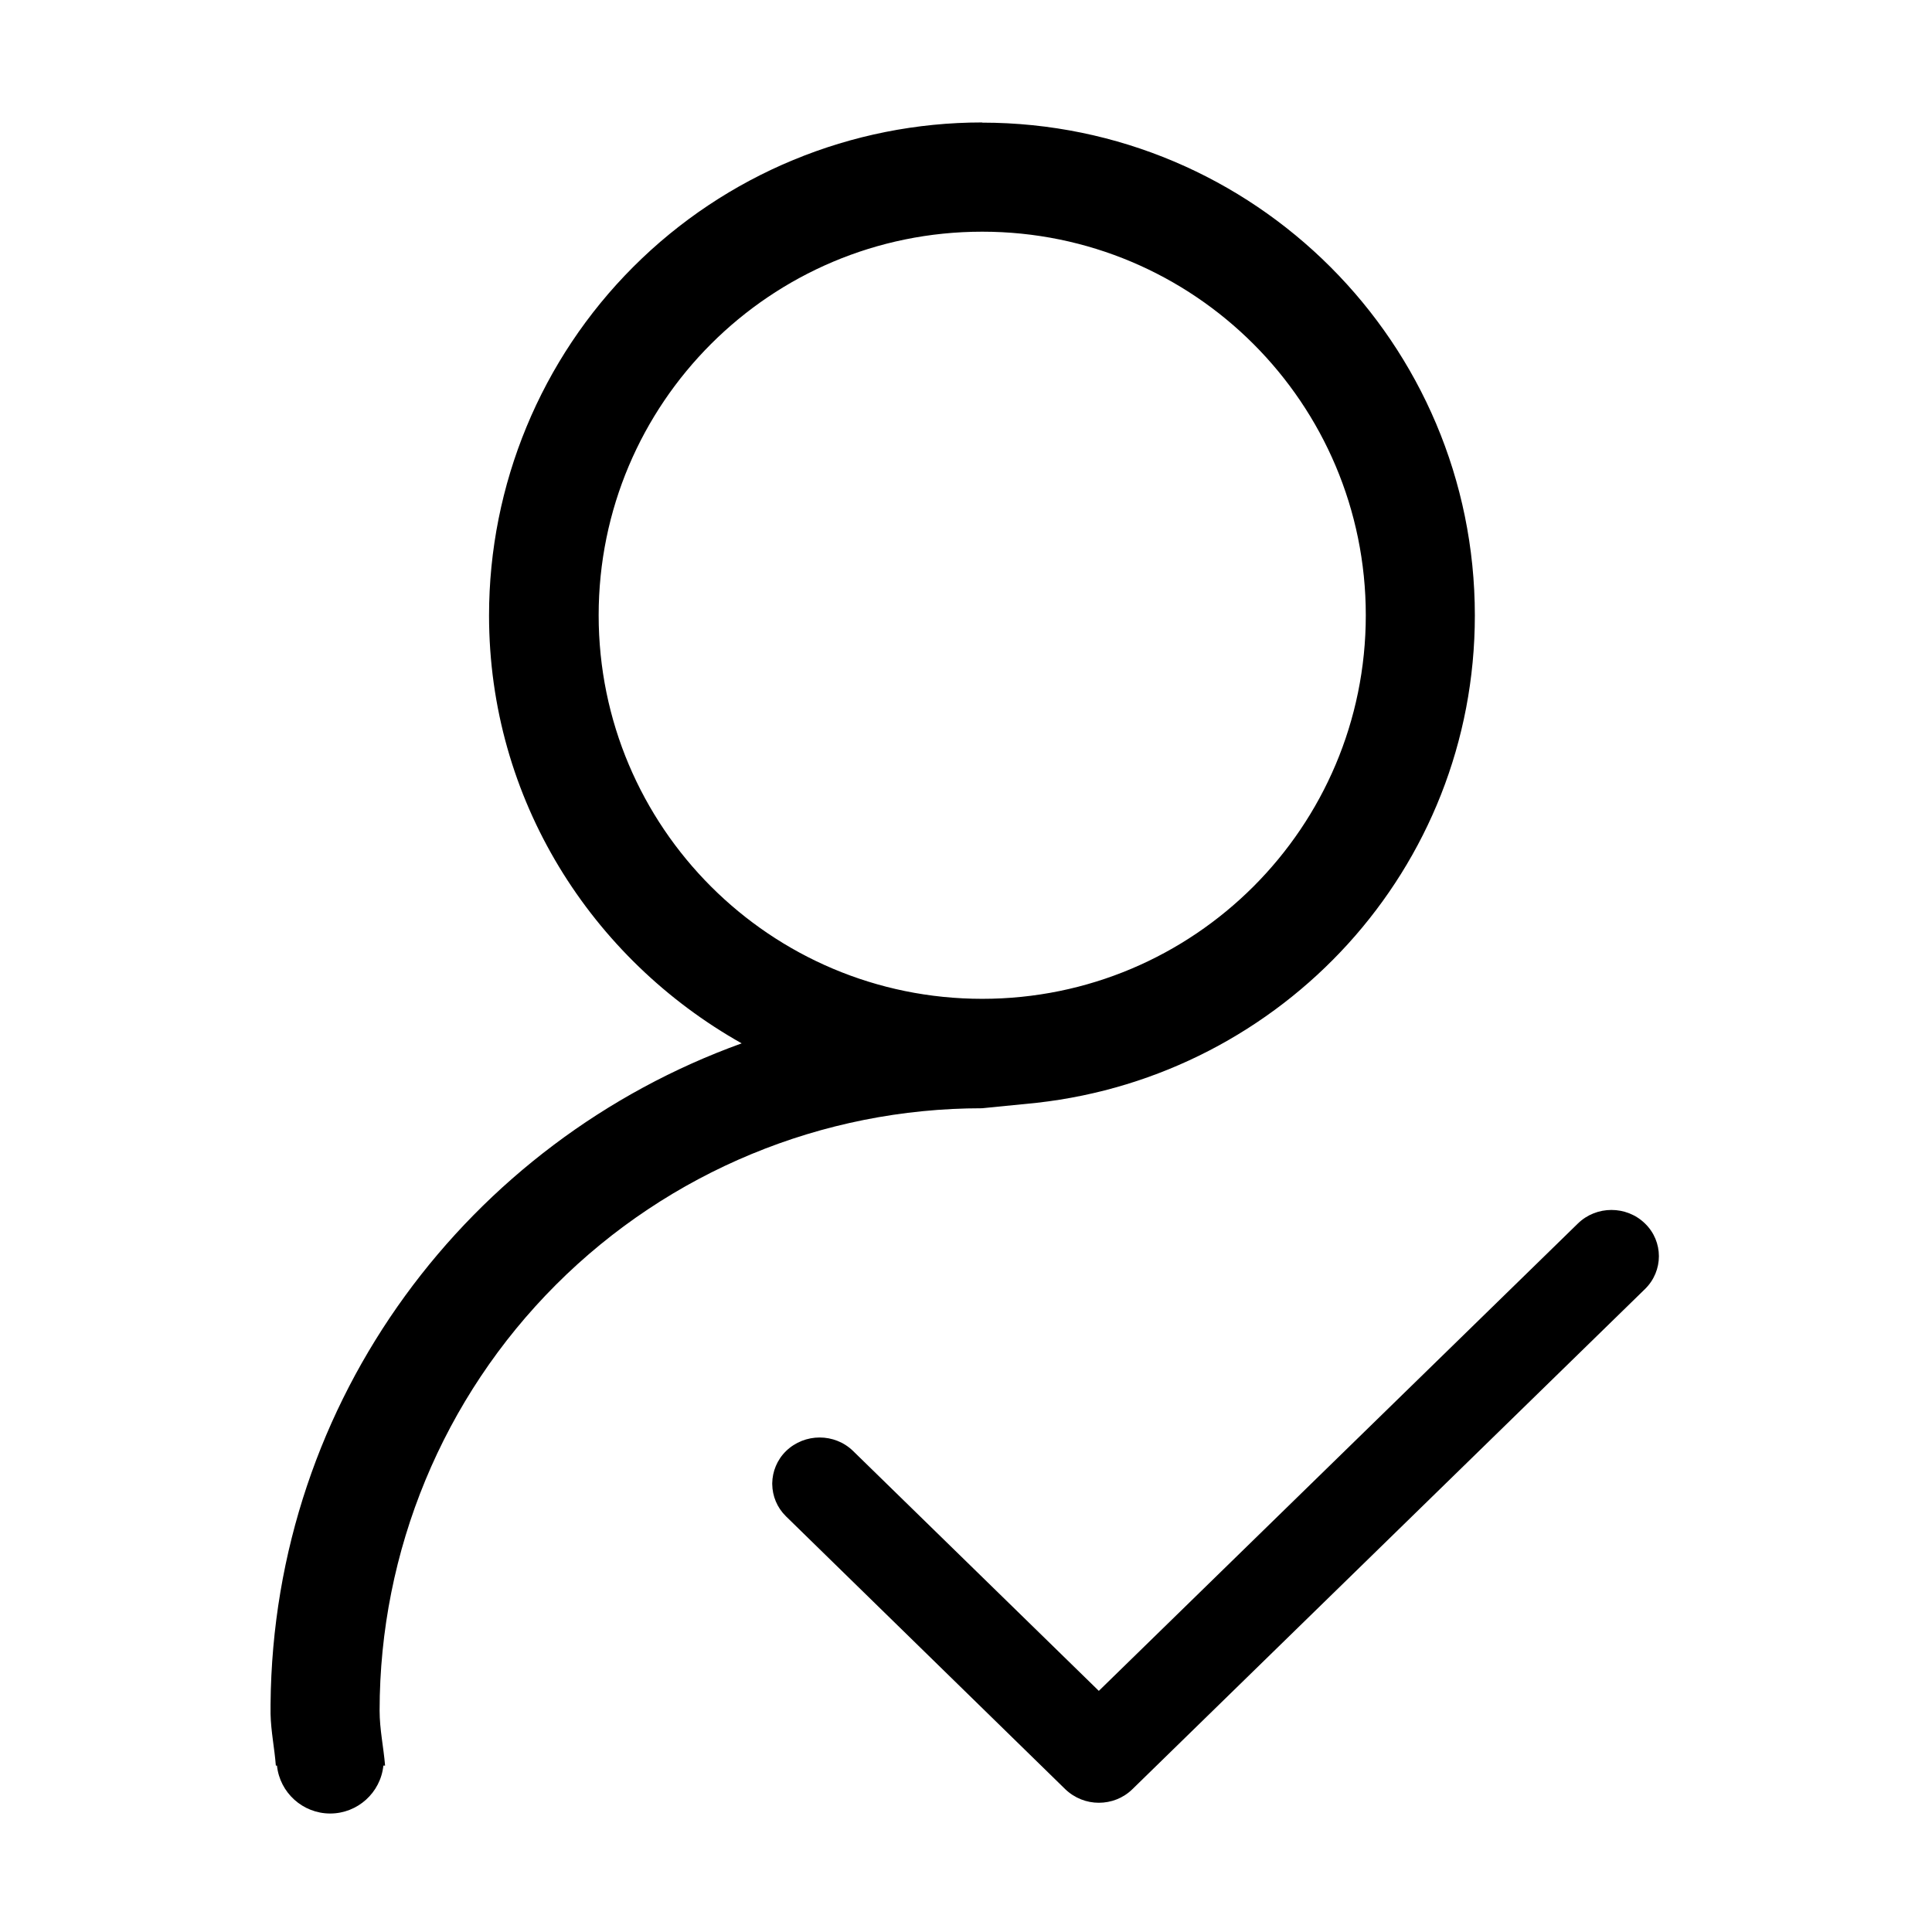 <?xml version="1.0" standalone="no"?><!DOCTYPE svg PUBLIC "-//W3C//DTD SVG 1.1//EN" "http://www.w3.org/Graphics/SVG/1.1/DTD/svg11.dtd"><svg class="icon" width="200px" height="200.00px" viewBox="0 0 1024 1024" version="1.1" xmlns="http://www.w3.org/2000/svg"><path d="M143.4 903.2v5.2c0.2 9.3 2.1 18.2 2.8 27.4h0.6c1.5 14.4 13.7 25.4 28.2 25.4s26.7-11 28.2-25.4h0.9c-0.8-9.8-2.9-19.2-2.9-29.1 0-84.7 33.6-165.9 93.5-225.8 59.9-59.9 141.1-93.5 225.8-93.5l29.1-2.9c130.3-14.6 232.1-124 232.1-258.3C781.7 182 664.8 65.1 520.6 65l-0.1-0.1c-69.3 0-135.8 27.5-184.8 76.5s-76.5 115.5-76.5 184.8c0 97.7 54.3 182 133.9 226.8-144.3 52-248.3 188.3-249.7 350.2z m173.9-577.1c0-112.3 91-203.3 203.3-203.3s203.3 91 203.3 203.3c0 112.3-91 203.3-203.3 203.3s-203.3-91-203.3-203.3z"  /><path d="M564.6 948.3c5 4.8 11.4 7.2 17.8 7.2 6.5 0 12.9-2.4 17.8-7.2l271.7-265.1c9.8-9.6 9.8-25.2 0-34.7-9.8-9.6-25.8-9.6-35.6 0L582.4 896.2 452.2 769.1c-9.8-9.6-25.7-9.6-35.6 0-4.8 4.7-7.2 10.9-7.3 17v0.6c0.1 6.2 2.5 12.3 7.3 17l148 144.6z"  /></svg>